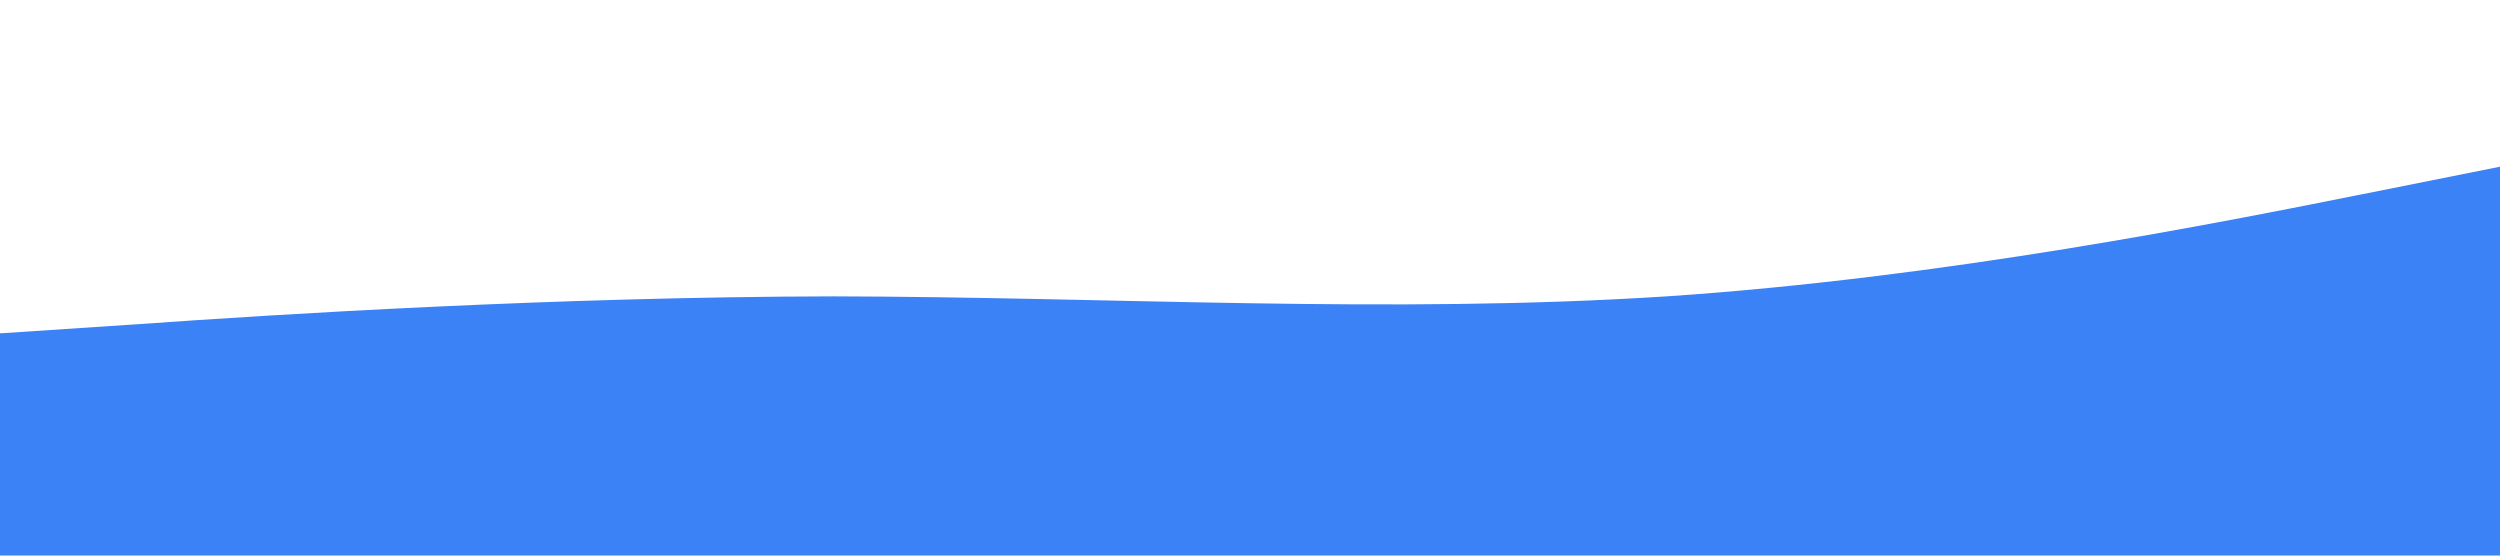 <svg xmlns="http://www.w3.org/2000/svg" viewBox="0 0 1440 320">
  <path fill="#3b82f6" fill-opacity="1" d="M0,192L80,186.7C160,181,320,171,480,170.7C640,171,800,181,960,170.7C1120,160,1280,128,1360,112L1440,96L1440,320L1360,320C1280,320,1120,320,960,320C800,320,640,320,480,320C320,320,160,320,80,320L0,320Z">
  </path>
</svg>

